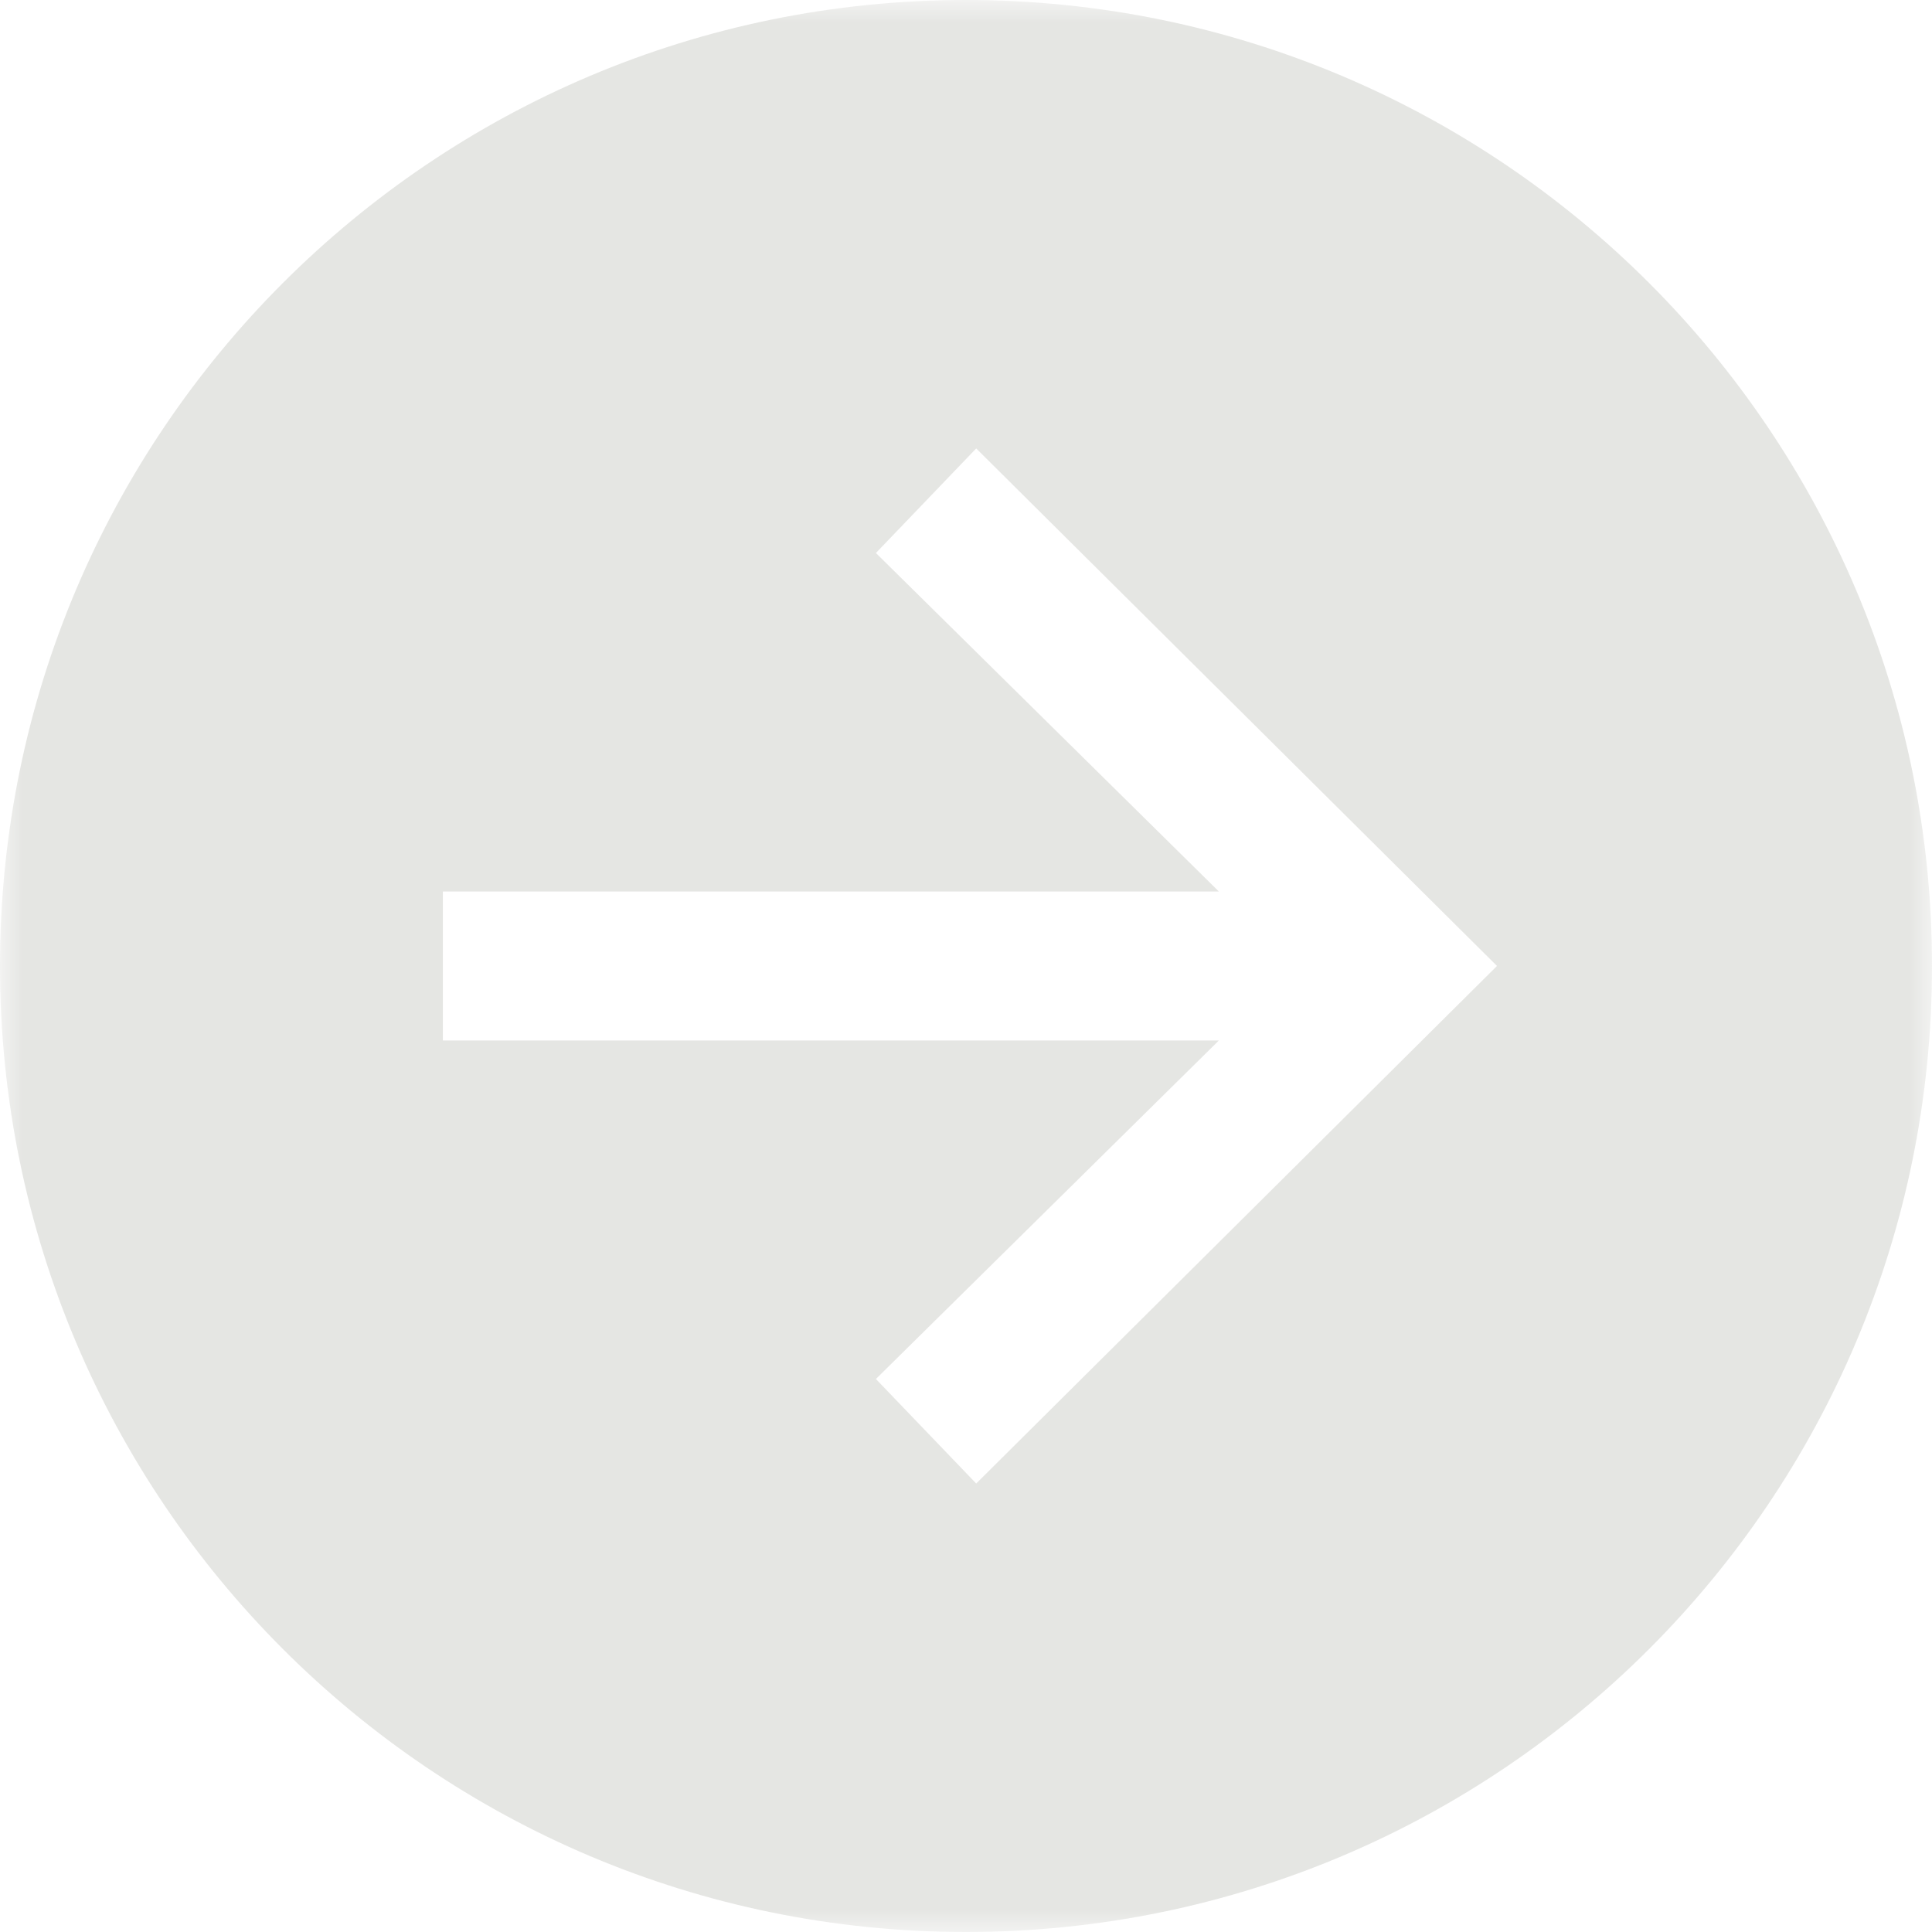 <?xml version="1.0" encoding="UTF-8"?>
<svg width="43px" height="43px" viewBox="0 0 43 43" version="1.1" xmlns="http://www.w3.org/2000/svg" xmlns:xlink="http://www.w3.org/1999/xlink">
    <!-- Generator: Sketch 49.2 (51160) - http://www.bohemiancoding.com/sketch -->
    <title>button</title>
    <desc>Created with Sketch.</desc>
    <defs>
        <polygon id="path-1" points="0 0 43 0 43 43 0 43"></polygon>
    </defs>
    <g id="About-Us---Home" stroke="none" stroke-width="1" fill="none" fill-rule="evenodd" opacity="0.521">
        <g id="Home-|-R5V6" transform="translate(-169, -1988)">
            <g id="button" transform="translate(169, 1988)">
                <mask id="mask-2" fill="white">
                    <use xlink:href="#path-1"></use>
                </mask>
                <g id="Clip-2"></g>
                <path d="M21.727,33.018 L19.495,30.692 L27.128,23.158 L9.857,23.158 L9.857,19.842 L27.128,19.842 L19.495,12.308 L21.727,9.981 L33.318,21.499 L21.727,33.018 Z M21.5,0 C9.626,0 0,9.626 0,21.5 C0,33.374 9.626,43 21.5,43 C33.374,43 43,33.374 43,21.5 C43,9.626 33.374,0 21.5,0 Z" id="Fill-1" fill="#CECFCA" mask="url(#mask-2)"></path>
            </g>
        </g>
    </g>
</svg>